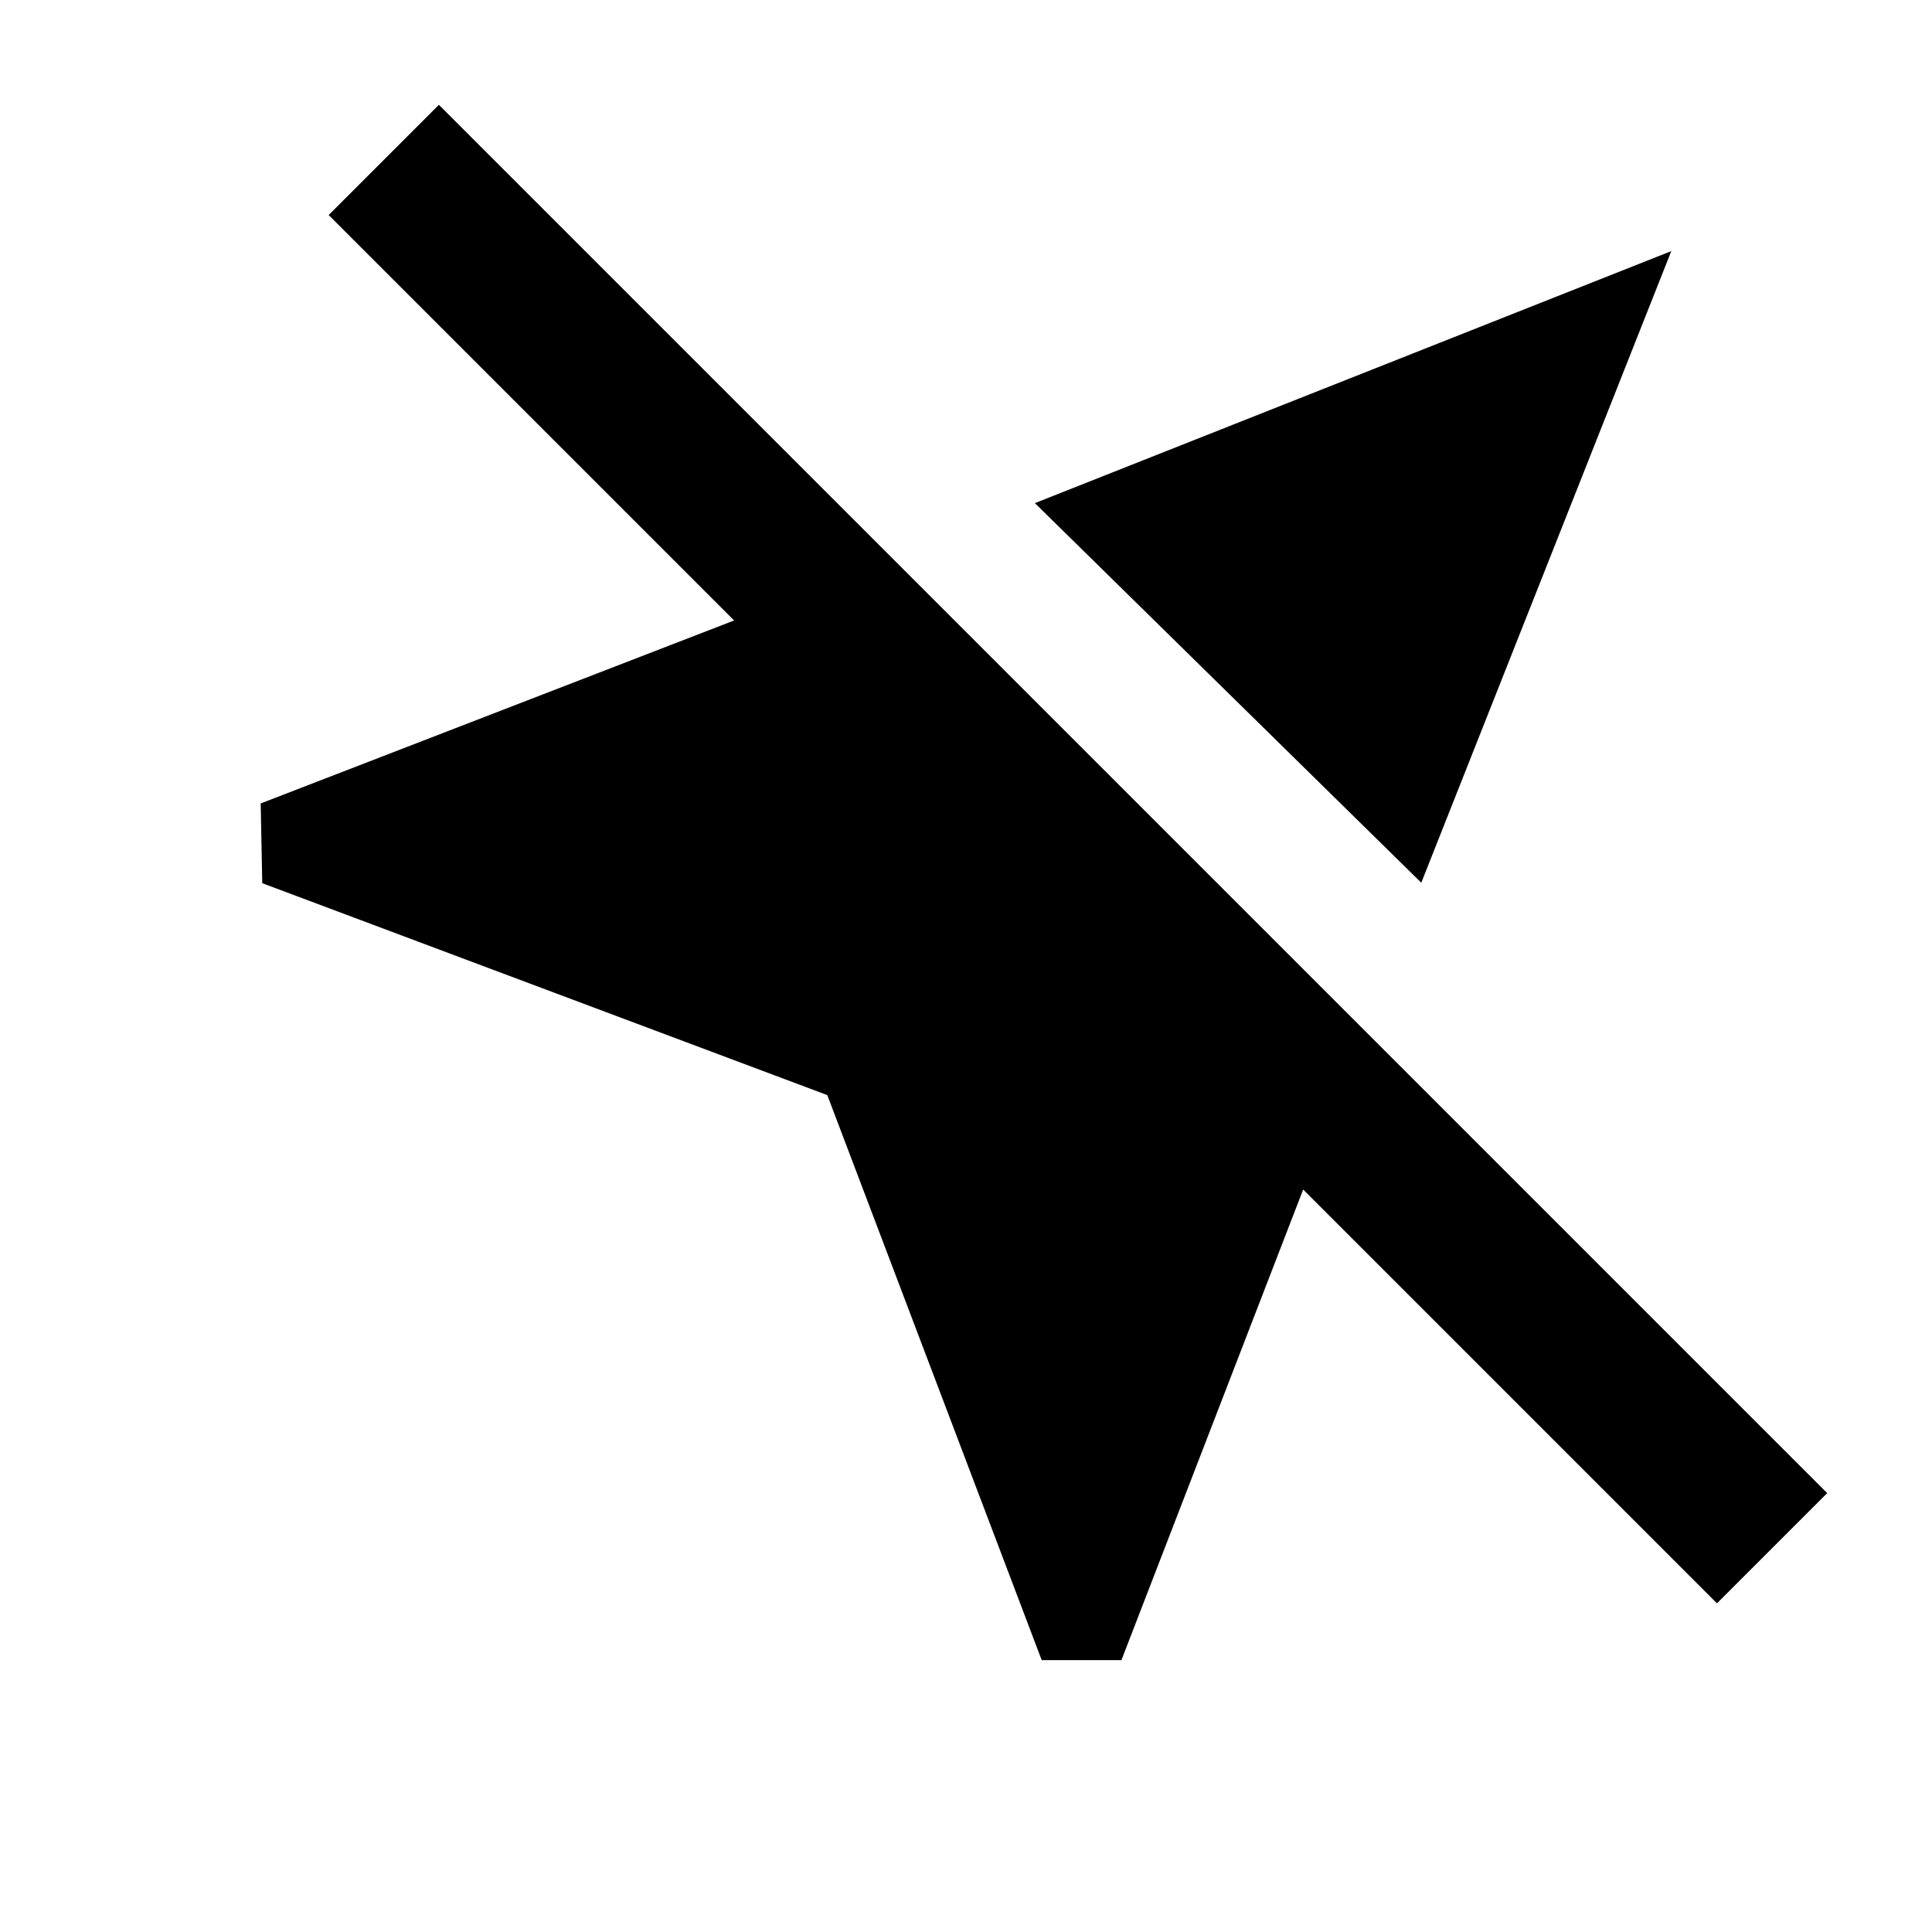 <svg xmlns="http://www.w3.org/2000/svg" height="20" viewBox="0 -960 960 960" width="20"><path d="M517.62-135.08 411.08-415.85l-280.77-105.3-.77-39.62 235.23-90.92-201.46-201.46 54.77-54.77 689.84 689.84-54.77 54.77-205.61-205.62-90.31 233.85h-39.61Zm188.61-386.31L514.23-710l316.23-125.23-124.23 313.84Z"/></svg>